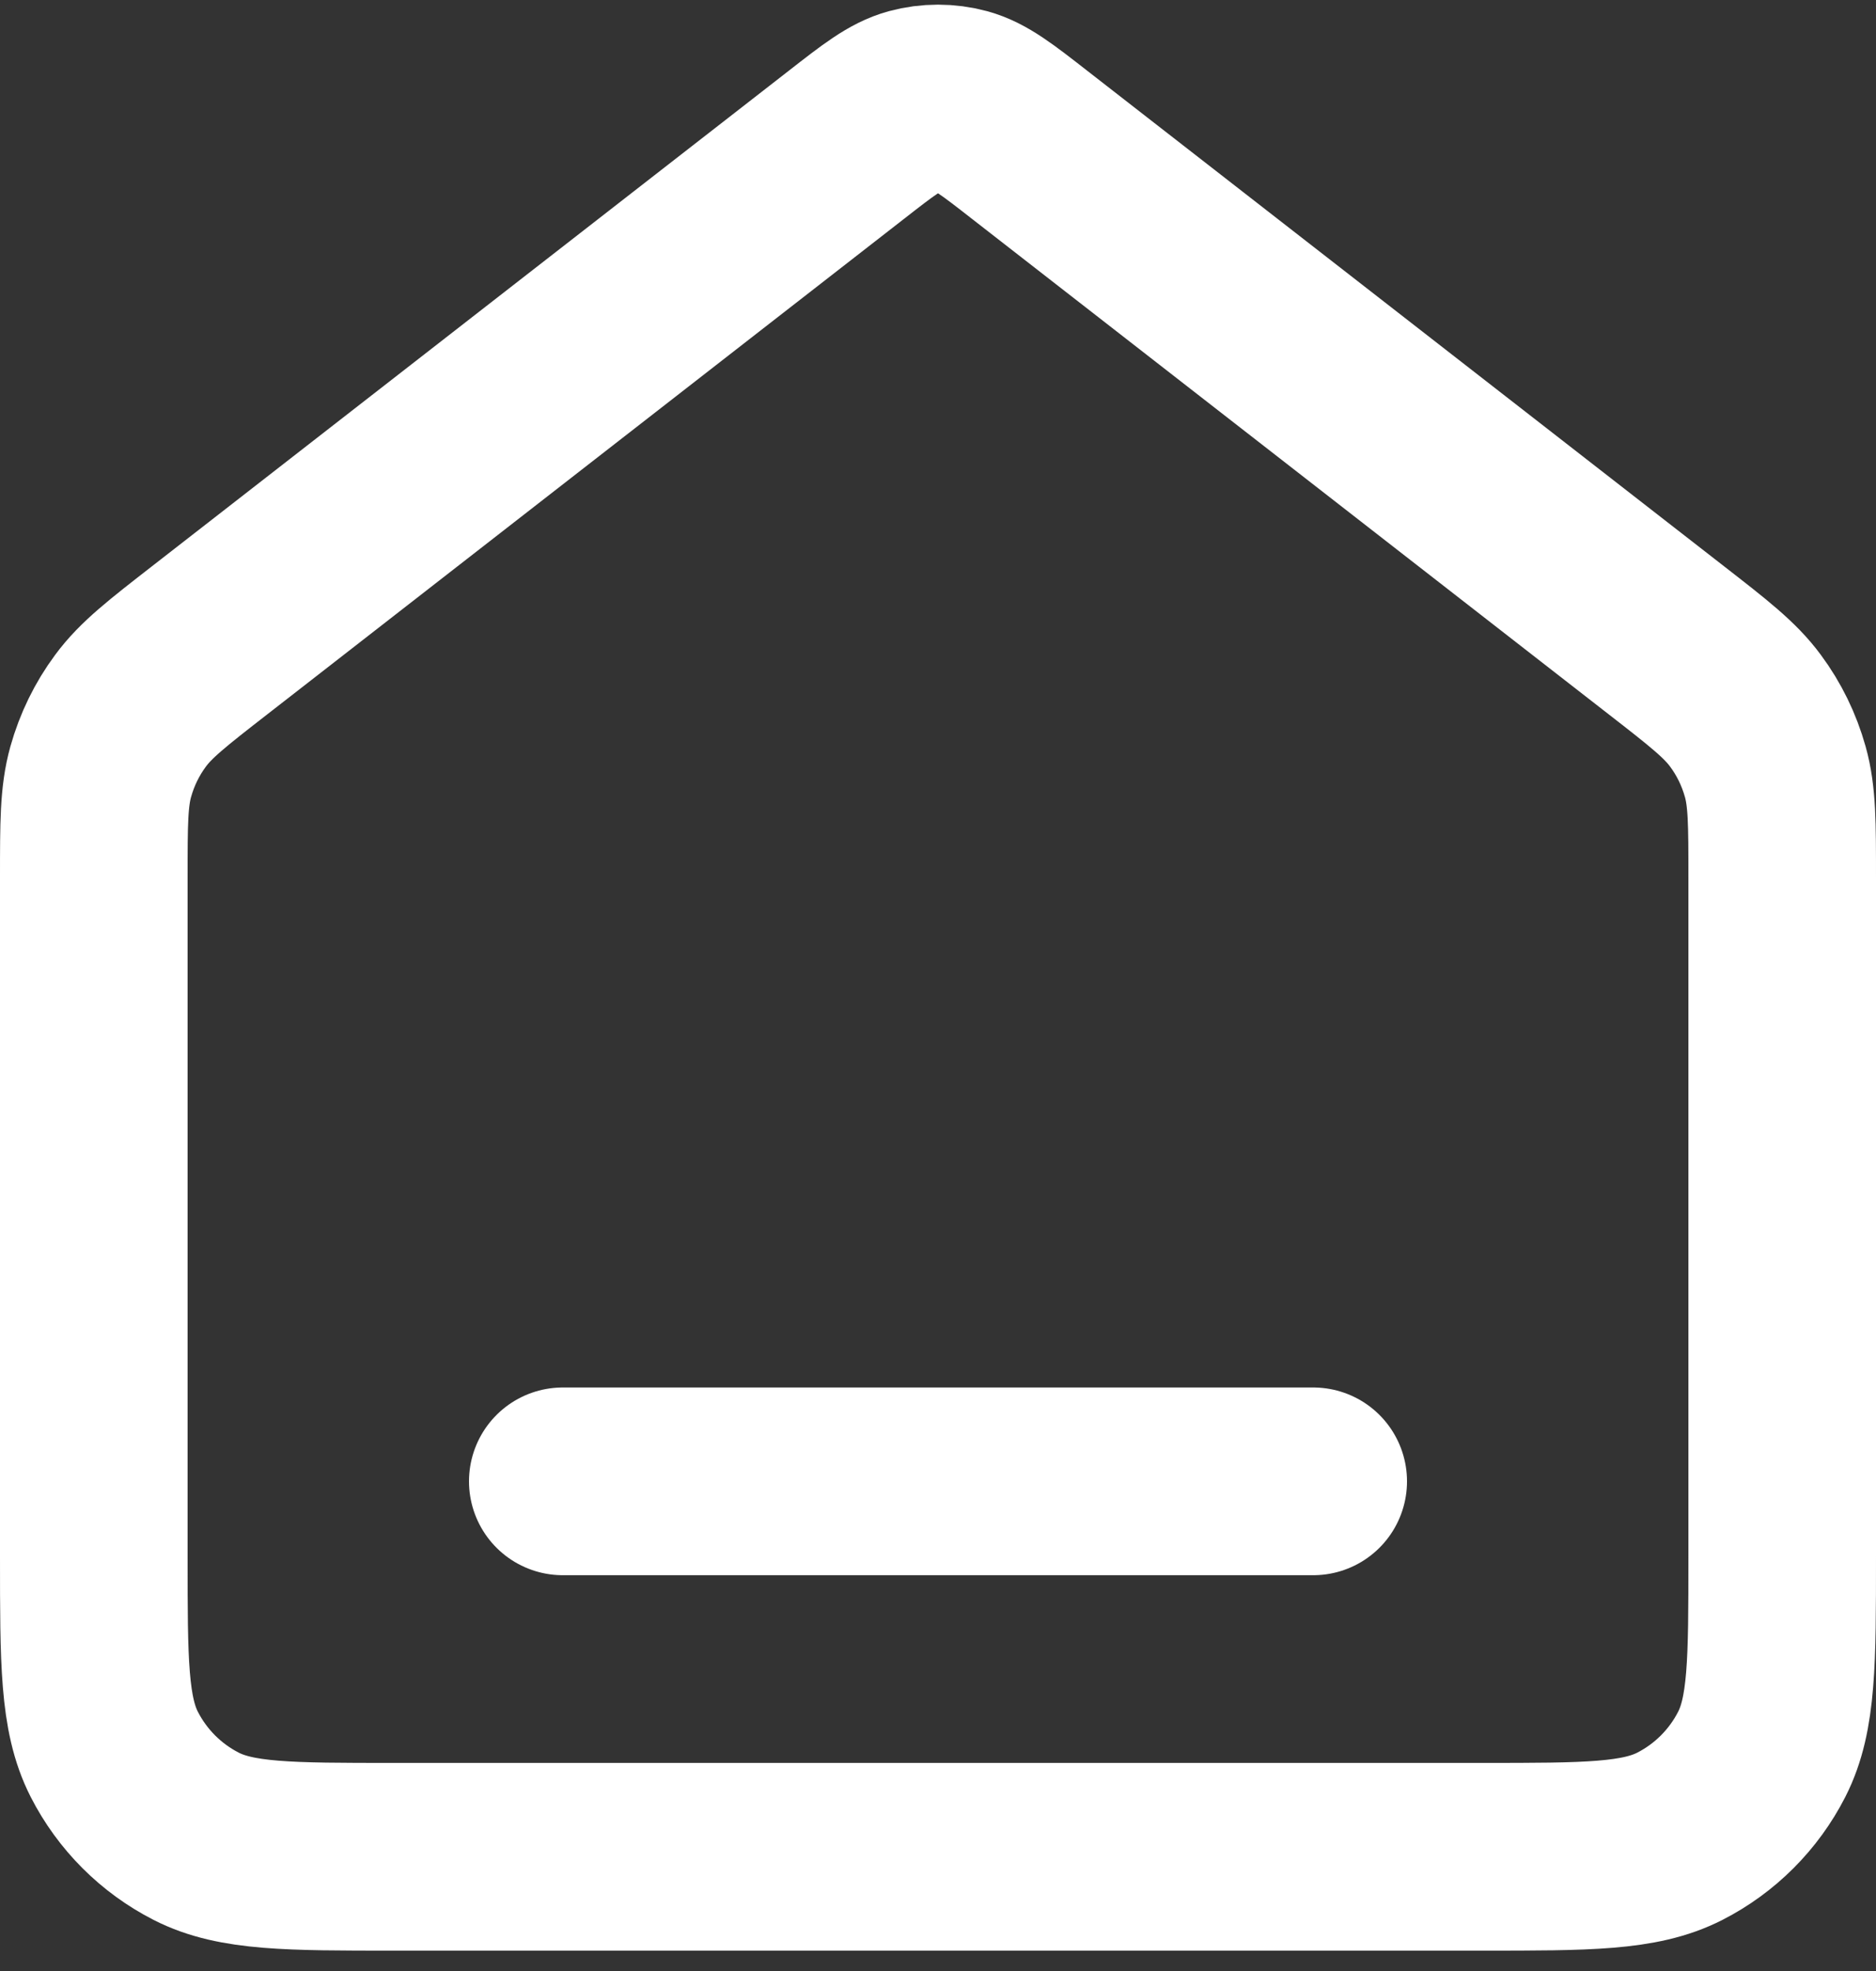 <svg width="20" height="21" viewBox="0 0 20 21" fill="none" xmlns="http://www.w3.org/2000/svg">
<rect x="0" y="0" width="20" height="21" fill="#333333" stroke="none"/>
<path d="M6 15.783H14M9.018 1.547L2.235 6.822C1.782 7.174 1.555 7.351 1.392 7.572C1.247 7.767 1.14 7.987 1.074 8.222C1 8.486 1 8.773 1 9.348V16.583C1 17.703 1 18.263 1.218 18.691C1.41 19.067 1.716 19.373 2.092 19.565C2.52 19.783 3.08 19.783 4.2 19.783H15.8C16.92 19.783 17.48 19.783 17.908 19.565C18.284 19.373 18.59 19.067 18.782 18.691C19 18.263 19 17.703 19 16.583V9.348C19 8.773 19 8.486 18.926 8.222C18.86 7.987 18.753 7.767 18.608 7.572C18.445 7.351 18.218 7.174 17.765 6.822L10.982 1.547C10.631 1.273 10.455 1.137 10.261 1.084C10.09 1.038 9.91 1.038 9.739 1.084C9.545 1.137 9.369 1.273 9.018 1.547Z" stroke="white" stroke-width="2" stroke-linecap="round" stroke-linejoin="round"/>
</svg>
